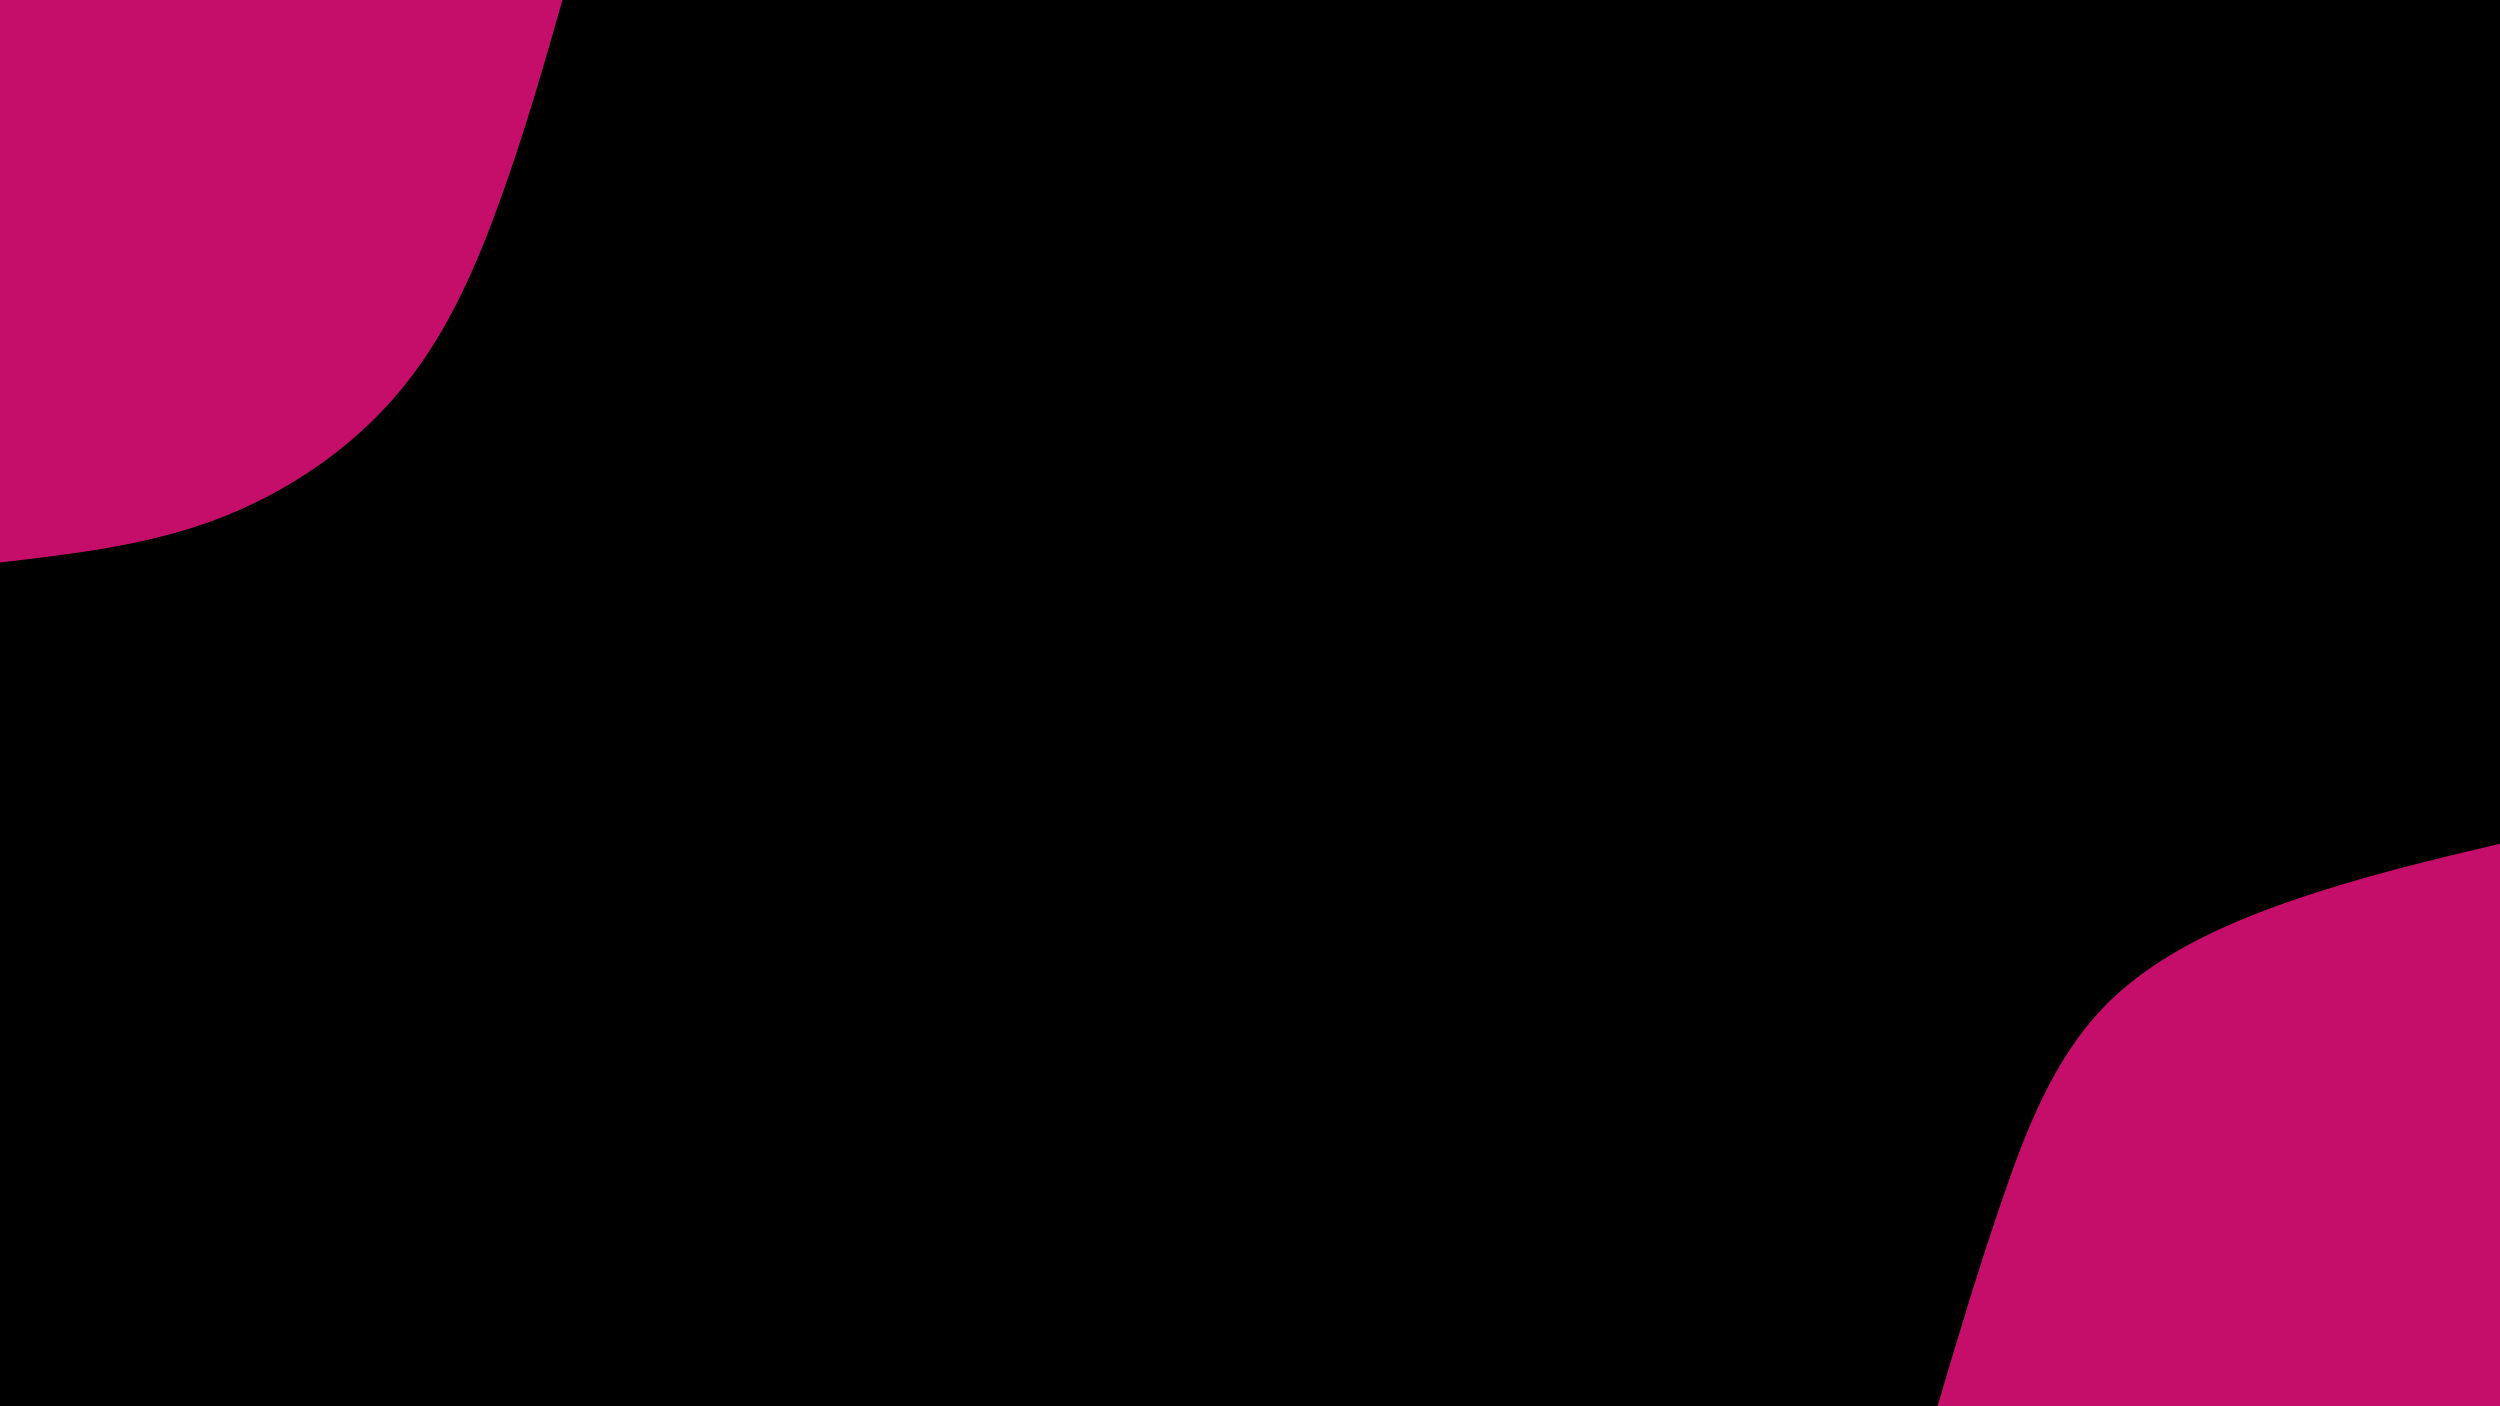 <svg id="visual" viewBox="0 0 960 540" width="960" height="540" xmlns="http://www.w3.org/2000/svg" xmlns:xlink="http://www.w3.org/1999/xlink" version="1.1"><rect x="0" y="0" width="960" height="540" fill="#000000"></rect><defs><linearGradient id="grad1_0" x1="43.8%" y1="100%" x2="100%" y2="0%"><stop offset="14.444%" stop-color="#000000" stop-opacity="1"></stop><stop offset="85.556%" stop-color="#000000" stop-opacity="1"></stop></linearGradient></defs><defs><linearGradient id="grad2_0" x1="0%" y1="100%" x2="56.3%" y2="0%"><stop offset="14.444%" stop-color="#000000" stop-opacity="1"></stop><stop offset="85.556%" stop-color="#000000" stop-opacity="1"></stop></linearGradient></defs><g transform="translate(960, 540)"><path d="M-216 0C-208.2 -26.3 -200.4 -52.5 -191.2 -79.2C-182.1 -105.9 -171.5 -133 -152.7 -152.7C-134 -172.4 -107.2 -184.7 -80.4 -194C-53.6 -203.3 -26.8 -209.7 0 -216L0 0Z" fill="#C50E6A"></path></g><g transform="translate(0, 0)"><path d="M216 0C208.4 26.6 200.8 53.1 191.2 79.2C181.7 105.3 170.2 130.9 152 152C133.9 173.1 109.1 189.7 82.7 199.6C56.2 209.5 28.1 212.7 0 216L0 0Z" fill="#C50E6A"></path></g></svg>